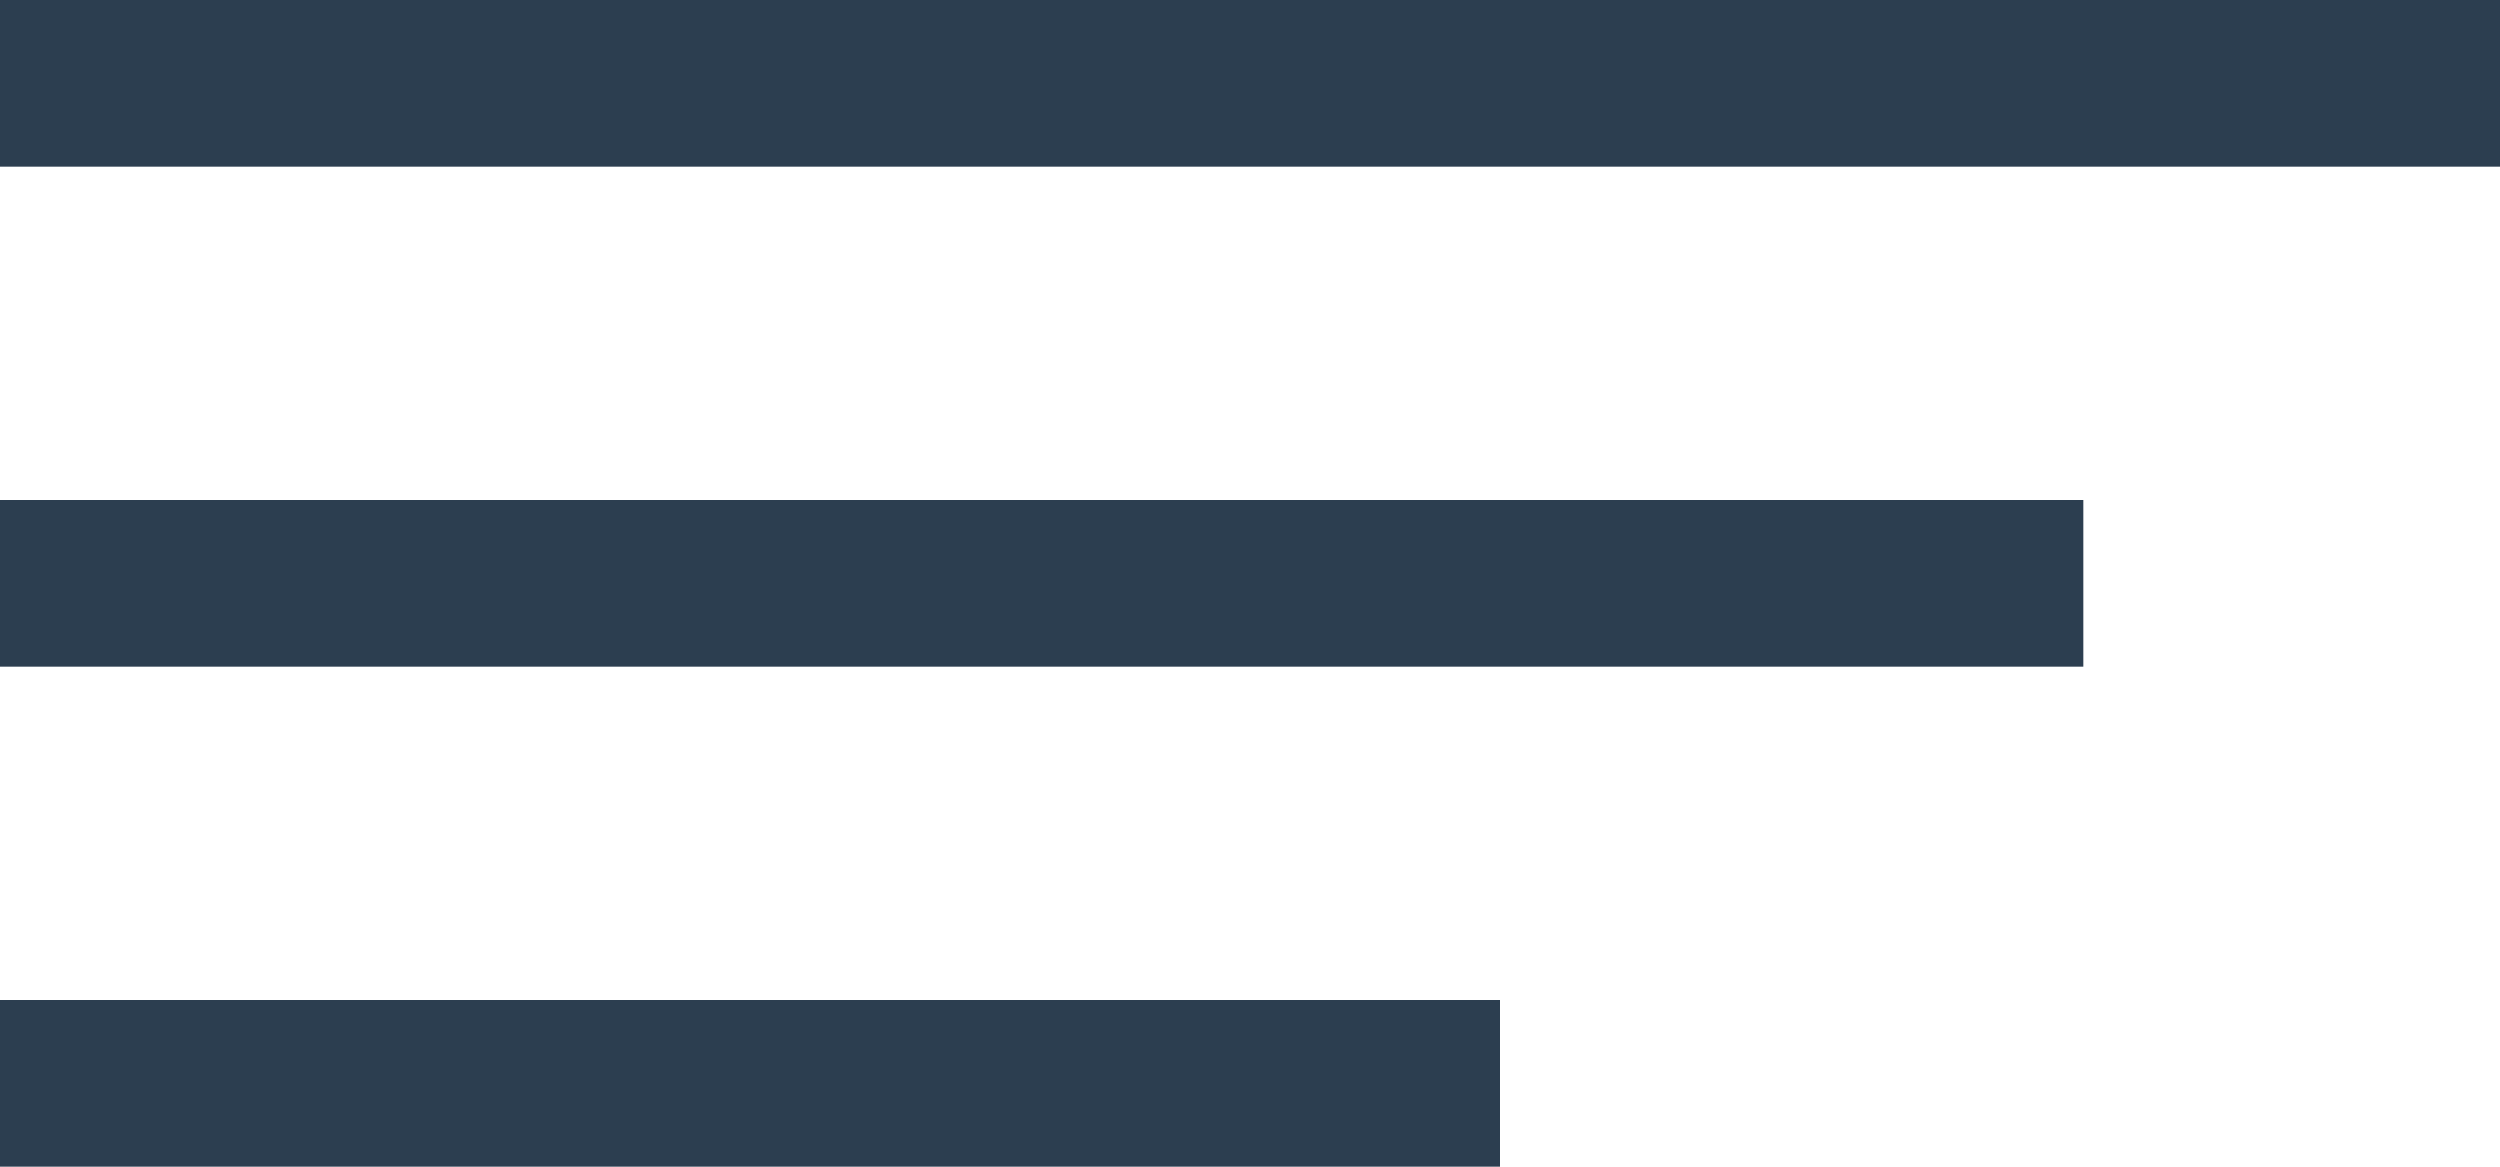 <?xml version="1.0" encoding="UTF-8"?>
<svg width="30px" height="14px" viewBox="0 0 30 14" version="1.1" xmlns="http://www.w3.org/2000/svg" xmlns:xlink="http://www.w3.org/1999/xlink">
    <!-- Generator: Sketch 64 (93537) - https://sketch.com -->
    <title>menu</title>
    <desc>Created with Sketch.</desc>
    <g id="Page-1" stroke="none" stroke-width="1" fill="none" fill-rule="evenodd">
        <g id="06_Projects_UI_Desktop" transform="translate(-251, -23)" fill="#2C3E50">
            <g id="menu" transform="translate(251, 23)">
                <rect id="Rectangle" x="0" y="0" width="30" height="2"></rect>
                <rect id="Rectangle-Copy" x="0" y="6" width="25" height="2"></rect>
                <rect id="Rectangle-Copy-2" x="0" y="12" width="18" height="2"></rect>
            </g>
        </g>
    </g>
</svg>